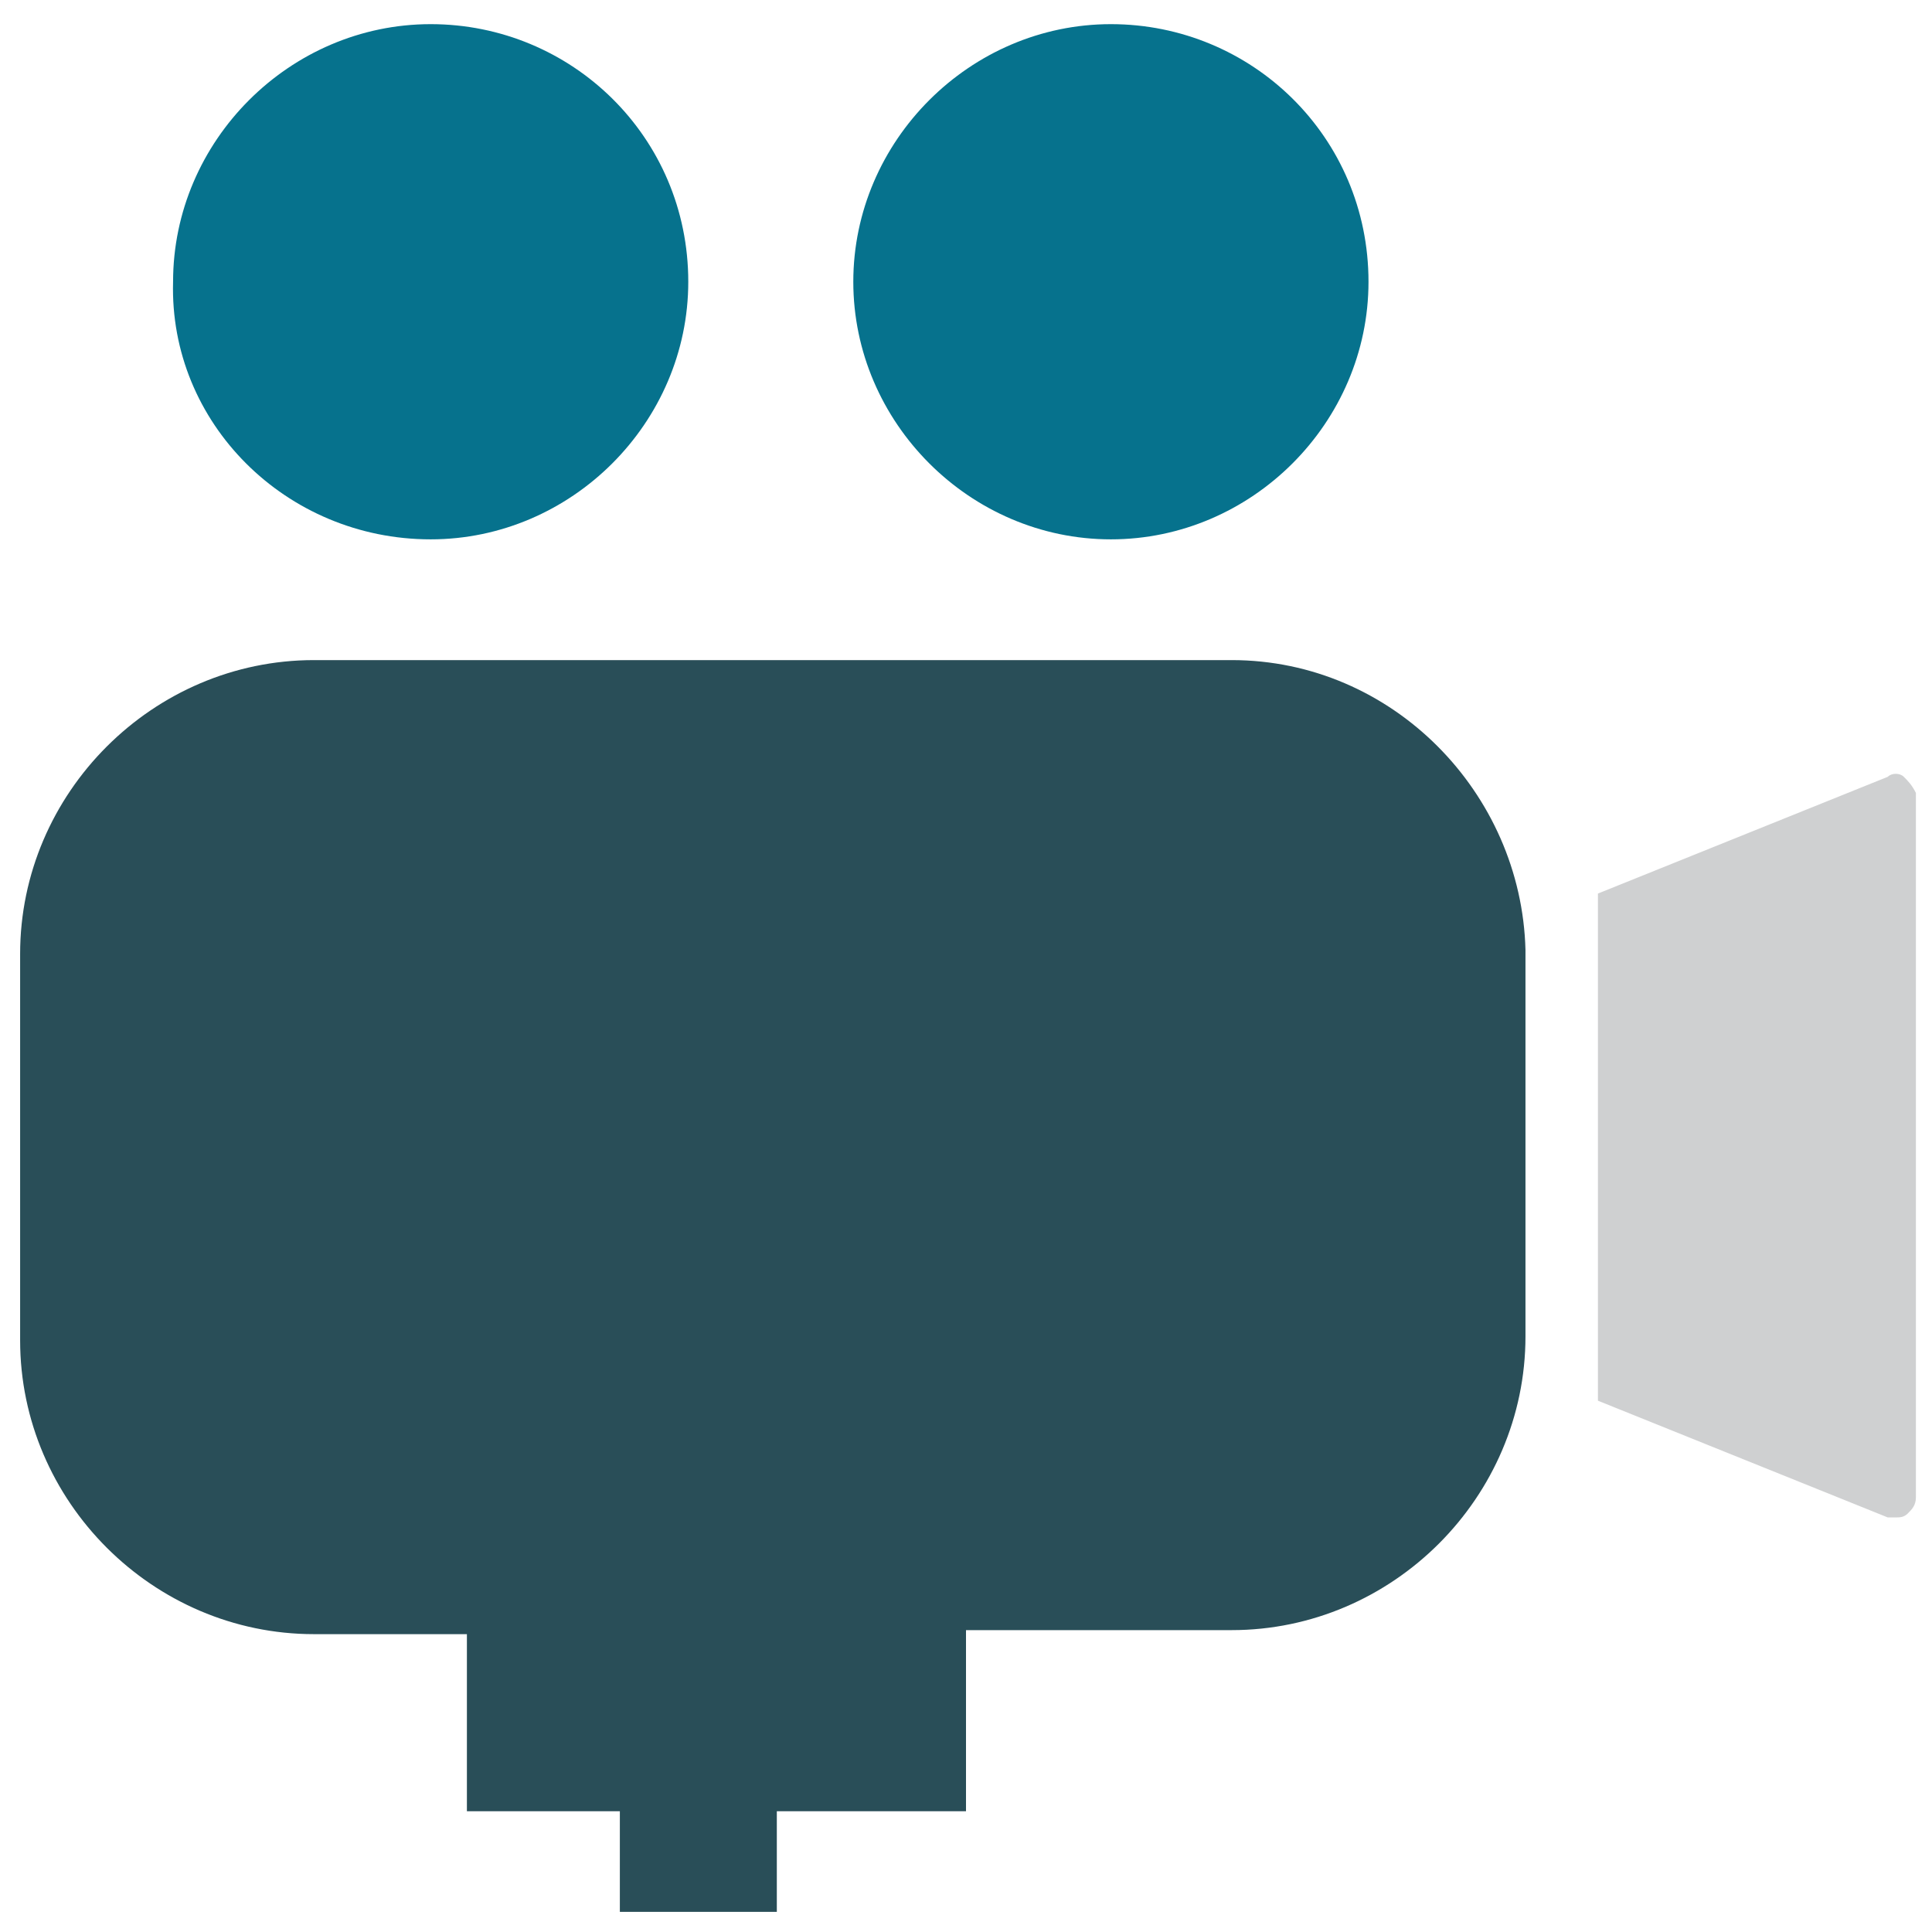 <?xml version="1.0" encoding="utf-8"?>
<!-- Generator: Adobe Illustrator 18.0.0, SVG Export Plug-In . SVG Version: 6.00 Build 0)  -->
<!DOCTYPE svg PUBLIC "-//W3C//DTD SVG 1.1//EN" "http://www.w3.org/Graphics/SVG/1.1/DTD/svg11.dtd">
<svg version="1.1" id="Layer_1" xmlns="http://www.w3.org/2000/svg" xmlns:xlink="http://www.w3.org/1999/xlink" x="0px" y="0px"
	 viewBox="0 0 48 48" enable-background="new 0 0 48 48" xml:space="preserve">
<g>
	<path fill="#06728D" d="M10.7,13.4c3.5,0,6.4-2.9,6.4-6.4c0-3.6-2.9-6.4-6.4-6.4c-3.5,0-6.4,2.9-6.4,6.4
		C4.2,10.5,7.1,13.4,10.7,13.4z"/>
	<path fill="#06728D" d="M27.6,13.4c3.5,0,6.4-2.9,6.4-6.4c0-3.6-2.9-6.4-6.4-6.4c-3.5,0-6.4,2.9-6.4,6.4
		C21.2,10.5,24.1,13.4,27.6,13.4z"/>
	<path fill="#294E58" d="M30.6,16.4H7.8c-4,0-7.3,3.3-7.3,7.3v9.6c0,4,3.3,7.3,7.3,7.3h3.8V45h3.8v2.5h3.9V45H24v-4.5h6.6
		c4,0,7.3-3.3,7.3-7.3v-9.6C37.8,19.7,34.6,16.4,30.6,16.4z"/>
	<path fill="#CFD0D1" d="M47.3,19.3c-0.1-0.1-0.3-0.1-0.4,0l-7.2,2.9v12.6l7.2,2.9c0.1,0,0.1,0,0.2,0c0.1,0,0.2,0,0.3-0.1
		c0.1-0.1,0.2-0.2,0.2-0.4V19.7C47.5,19.5,47.4,19.4,47.3,19.3z"/>
</g>
</svg>
